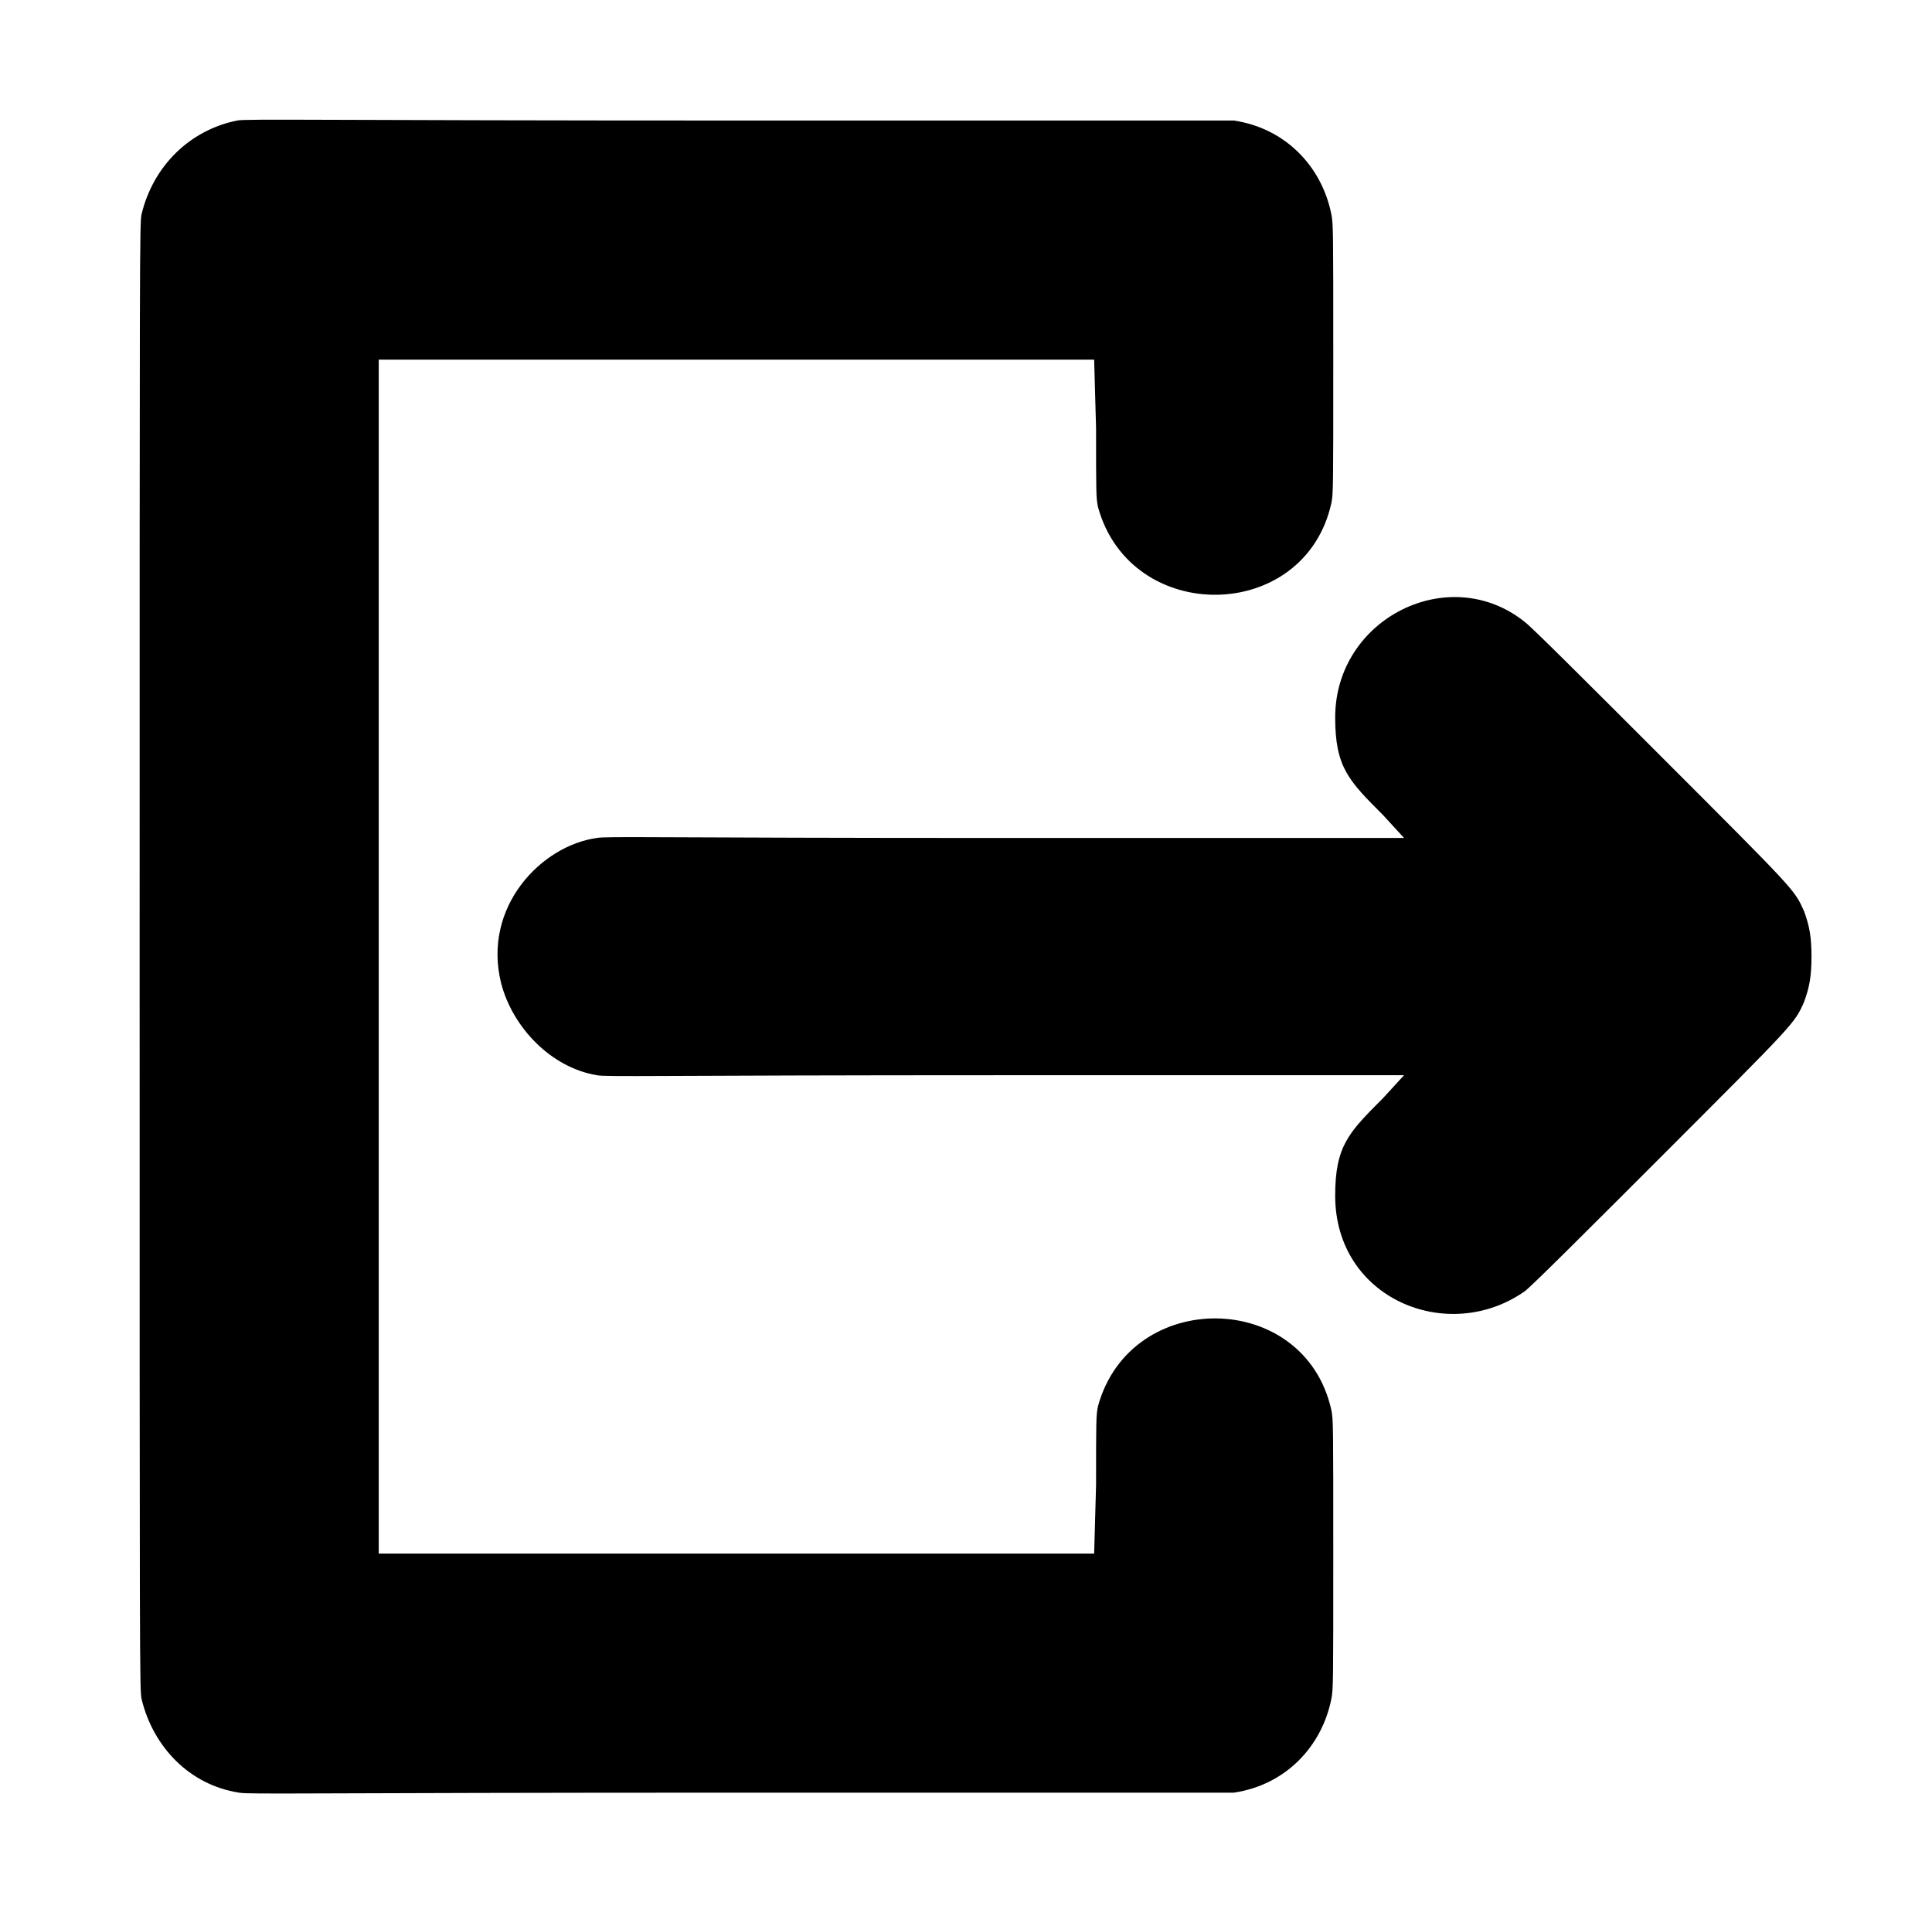 <?xml version="1.0" standalone="no"?>
<!DOCTYPE svg PUBLIC "-//W3C//DTD SVG 1.1//EN" "http://www.w3.org/Graphics/SVG/1.1/DTD/svg11.dtd" >
<svg xmlns="http://www.w3.org/2000/svg" xmlns:xlink="http://www.w3.org/1999/xlink" version="1.1" viewBox="-10 0 1010 1000">
  <g transform="matrix(1 0 0 -1 0 800)">
   <path fill="currentColor"
d="M114 737c4 1 44 0 263 0h258c27 -4 46 -24 51 -49c1 -5 1 -9 1 -76s0 -70 -1 -75c-14 -63 -105 -64 -122 -2c-1 5 -1 7 -1 41l-1 36h-374v-624h374l1 36c0 34 0 36 1 41c17 62 108 61 122 -2c1 -5 1 -8 1 -75s0 -71 -1 -76c-5 -25 -24 -45 -51 -49h-257
c-228 0 -258 -1 -263 0c-26 4 -45 24 -51 49c-1 5 -1 16 -1 388s0 383 1 388c6 25 25 44 50 49zM688 425c0 51.747 59.591 81.527 99 50c3 -2 34 -33 71 -70c71 -71 70 -70 75 -81c3 -8 4 -14 4 -24s-1 -16 -4 -24c-5 -11 -4 -10 -75 -81c-37 -37 -68 -68 -71 -70
c-40 -28 -99 -4 -99 50c0 26 7 33 25 51l11 12h-208c-184 0 -209 -1 -214 0c-24 4 -44 25 -50 48c-10 40 21 72 50 76c5 1 30 0 214 0h208l-11 12c-18 18 -25 25 -25 51z" />
  </g>

</svg>
